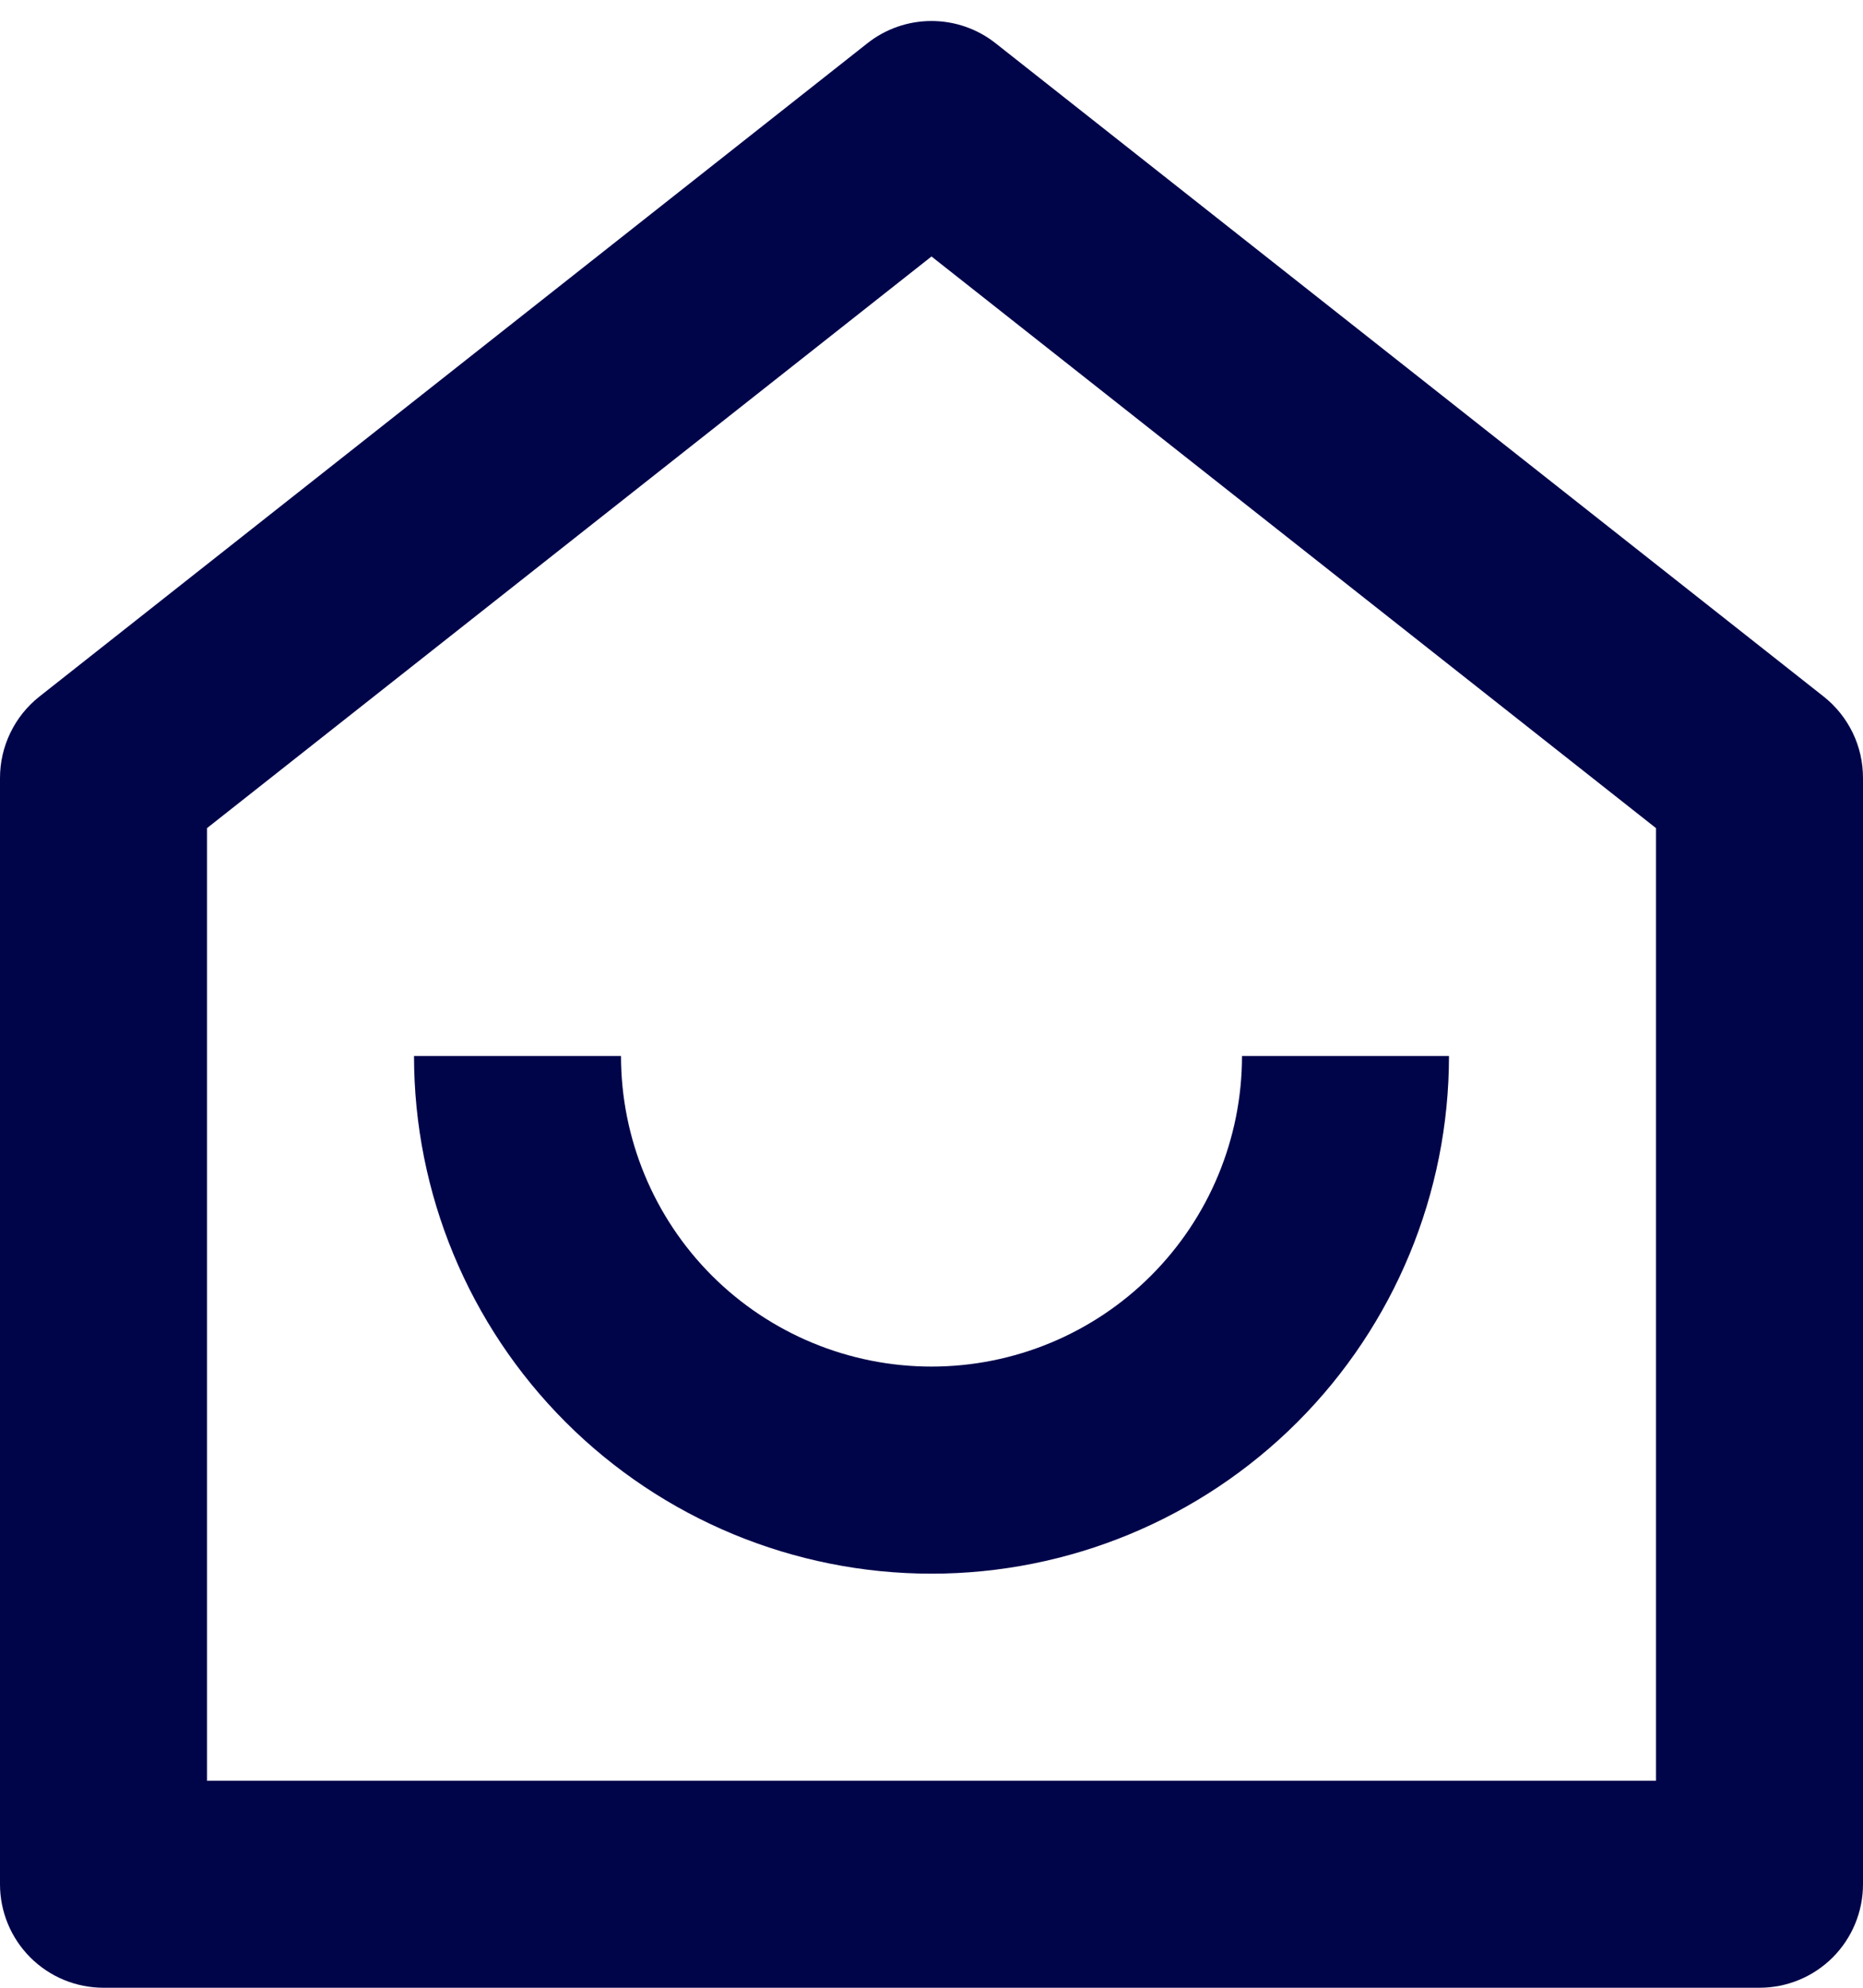 <svg width="30" height="32" viewBox="0 0 30 32" fill="none" xmlns="http://www.w3.org/2000/svg">
<path d="M26.667 28.667V13.332L15 4.129L3.333 13.332V28.667H26.667ZM30 30.334C30 30.776 29.824 31.2 29.512 31.512C29.199 31.825 28.775 32 28.333 32H1.667C1.225 32 0.801 31.825 0.488 31.512C0.176 31.2 1.3211e-07 30.776 1.3211e-07 30.334V12.524C-0 12.272 0.057 12.023 0.167 11.797C0.276 11.57 0.436 11.371 0.633 11.215L13.967 0.697C14.261 0.464 14.625 0.338 15 0.338C15.375 0.338 15.739 0.464 16.033 0.697L29.367 11.214C29.564 11.37 29.724 11.569 29.834 11.796C29.944 12.023 30 12.271 30 12.524V30.334ZM6.667 17H10C10 18.326 10.527 19.598 11.464 20.536C12.402 21.473 13.674 22 15 22C16.326 22 17.598 21.473 18.535 20.536C19.473 19.598 20 18.326 20 17H23.333C23.333 19.21 22.455 21.33 20.893 22.893C19.33 24.456 17.21 25.334 15 25.334C12.79 25.334 10.67 24.456 9.107 22.893C7.545 21.33 6.667 19.21 6.667 17Z" fill="#00054A"/>
</svg>

